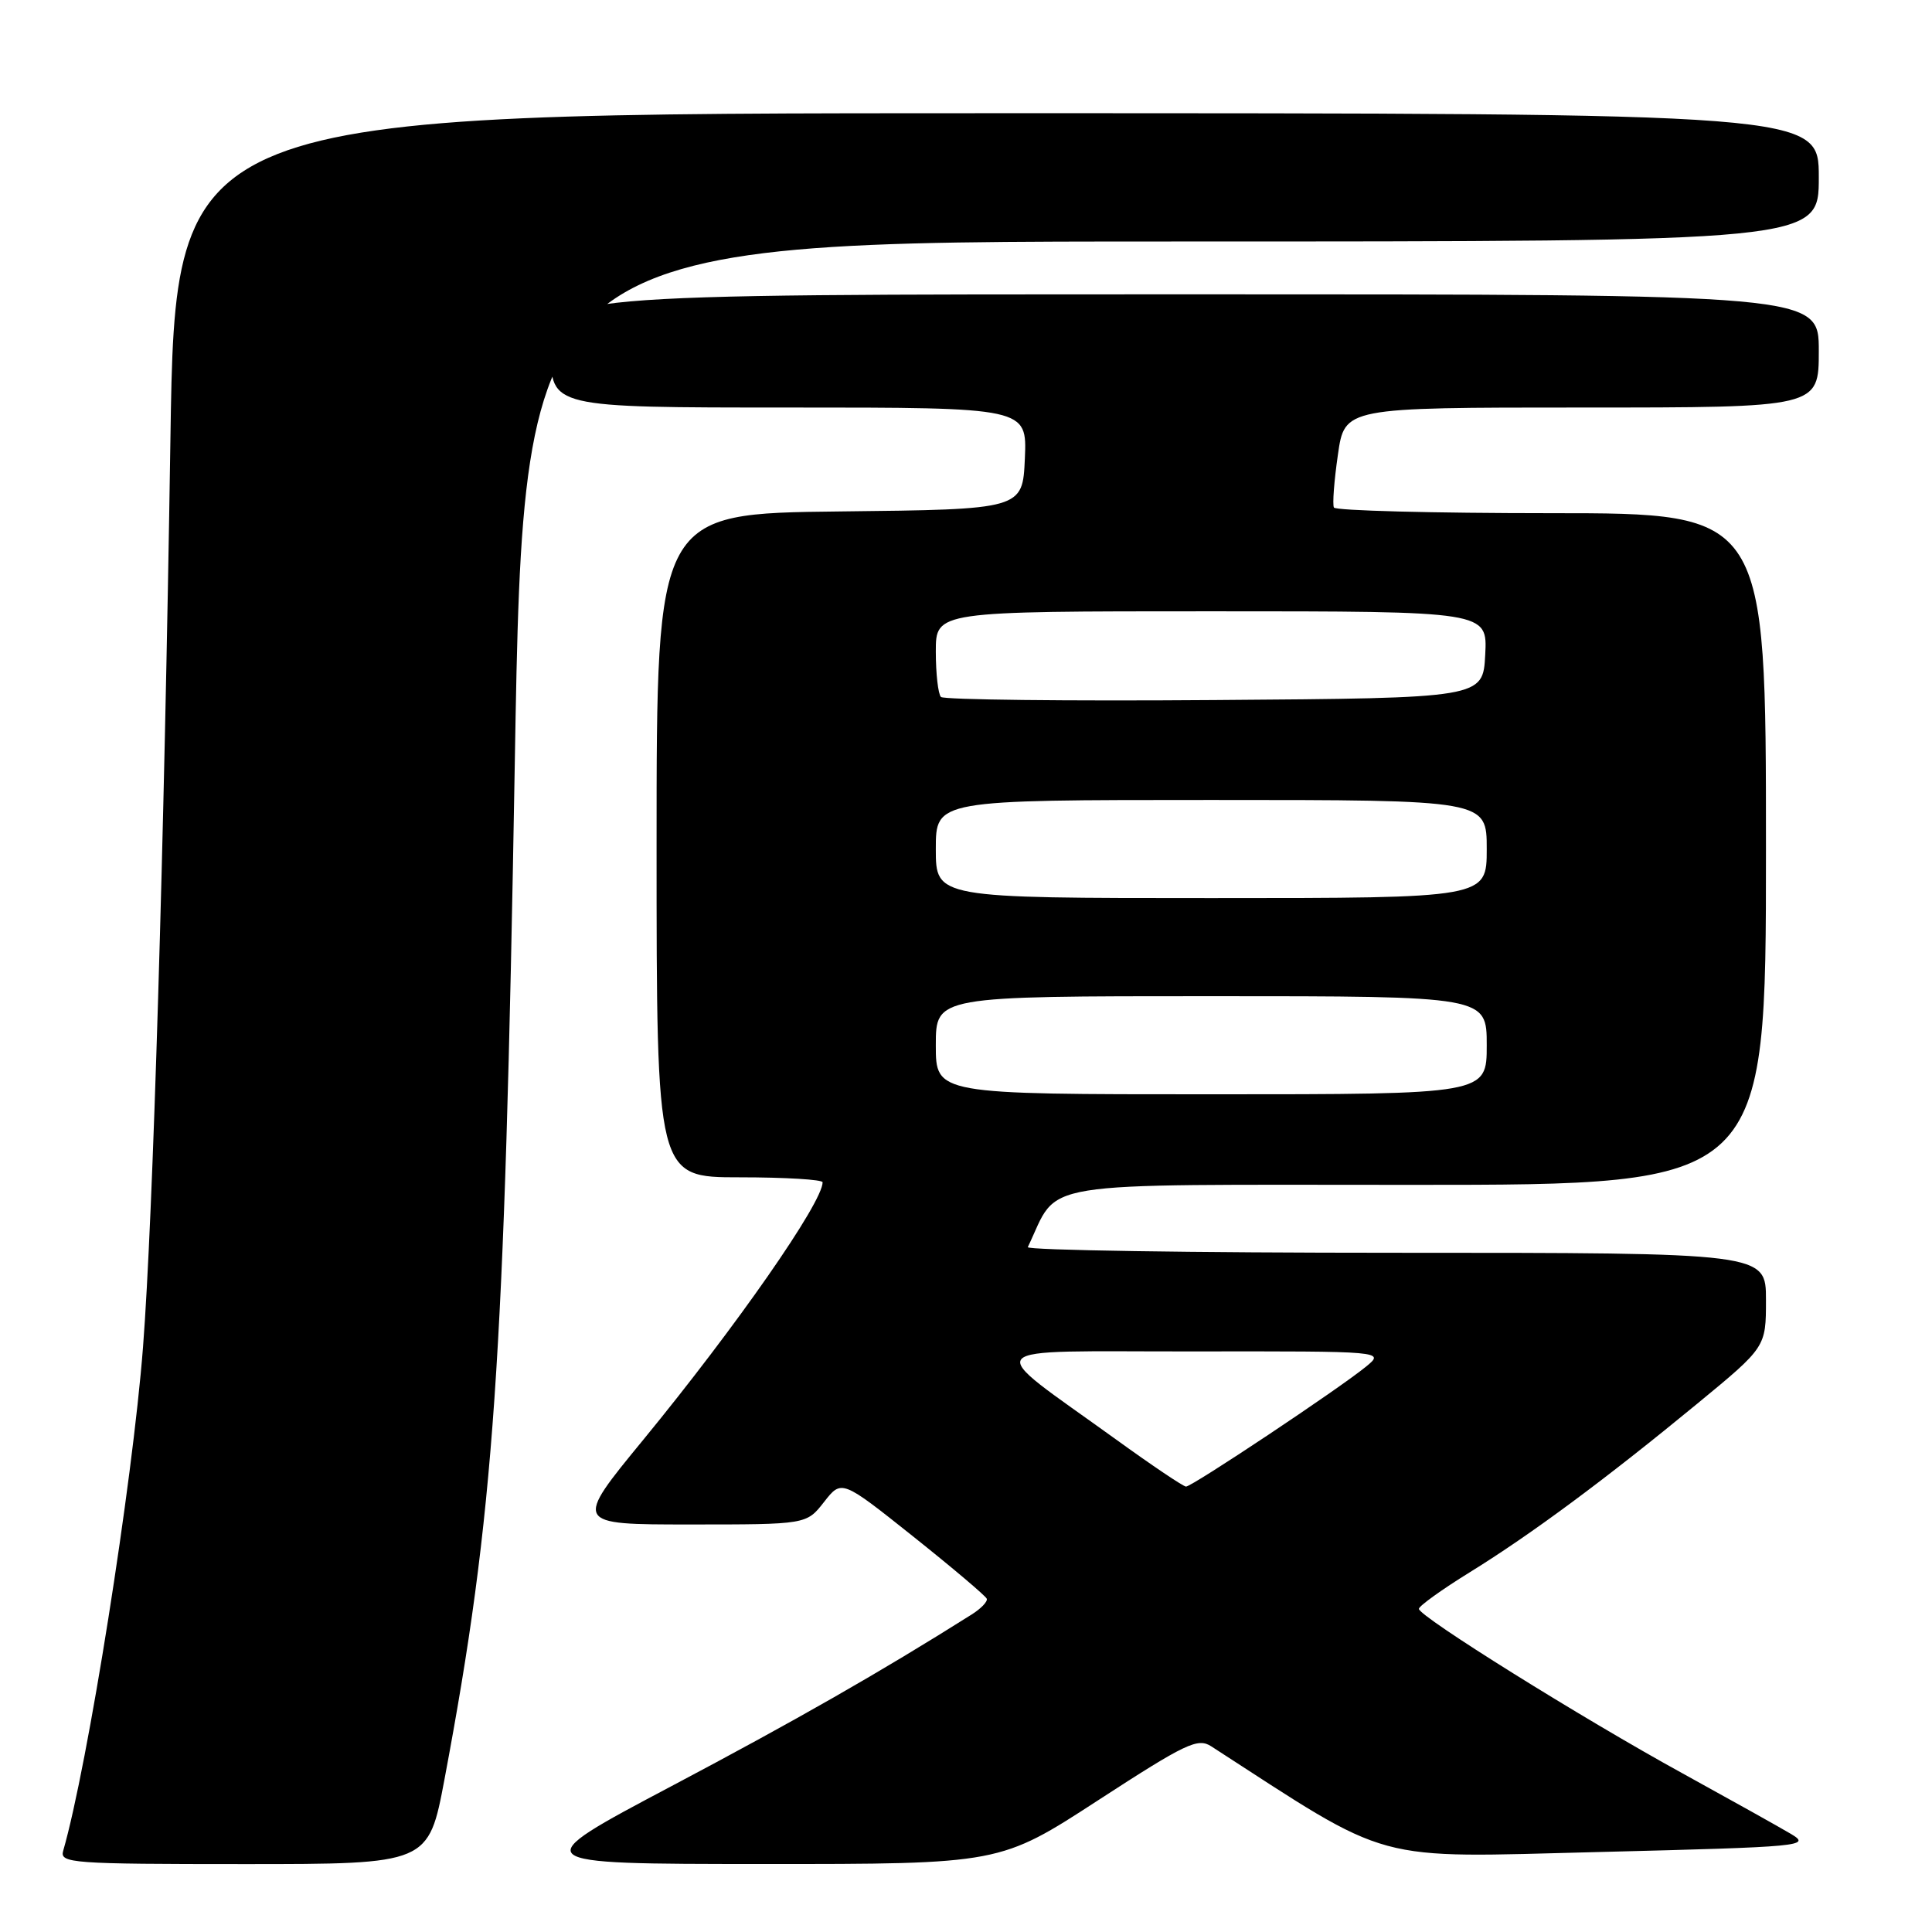 <?xml version="1.0" encoding="UTF-8" standalone="no"?>
<!DOCTYPE svg PUBLIC "-//W3C//DTD SVG 1.1//EN" "http://www.w3.org/Graphics/SVG/1.1/DTD/svg11.dtd" >
<svg xmlns="http://www.w3.org/2000/svg" xmlns:xlink="http://www.w3.org/1999/xlink" version="1.1" viewBox="0 0 256 256">
 <g >
 <path fill="currentColor"
d=" M 58.90 235.75 C 65.50 200.57 66.84 181.18 68.21 101.25 C 69.40 32.00 69.40 32.00 155.20 32.00 C 241.00 32.00 241.00 32.00 241.00 23.50 C 241.00 15.00 241.00 15.00 132.12 15.00 C 23.24 15.00 23.24 15.00 22.58 58.25 C 21.76 112.15 20.27 161.48 18.95 178.50 C 17.55 196.60 11.62 234.02 8.37 245.25 C 7.90 246.88 9.50 247.00 32.32 247.00 C 56.78 247.00 56.78 247.00 58.90 235.75 Z  M 145.50 238.55 C 157.14 230.99 158.71 230.24 160.50 231.40 C 184.78 247.10 181.35 246.16 211.95 245.40 C 238.95 244.72 240.01 244.62 237.32 243.01 C 235.77 242.09 229.32 238.49 223.00 235.01 C 209.64 227.68 188.00 214.17 188.01 213.18 C 188.01 212.81 191.05 210.62 194.76 208.33 C 202.91 203.29 212.68 196.05 224.89 186.00 C 234.00 178.50 234.00 178.50 234.00 172.25 C 234.00 166.00 234.00 166.00 184.92 166.00 C 157.92 166.00 136.00 165.66 136.19 165.25 C 140.49 156.28 136.02 157.00 187.19 157.00 C 234.00 157.00 234.00 157.00 234.00 112.50 C 234.00 68.00 234.00 68.00 205.56 68.00 C 189.92 68.00 176.95 67.66 176.75 67.25 C 176.54 66.84 176.78 63.69 177.28 60.25 C 178.17 54.00 178.17 54.00 209.59 54.00 C 241.00 54.00 241.00 54.00 241.00 46.50 C 241.00 39.00 241.00 39.00 157.00 39.00 C 73.00 39.00 73.00 39.00 73.00 46.50 C 73.00 54.00 73.00 54.00 104.55 54.00 C 136.09 54.00 136.09 54.00 135.80 60.75 C 135.50 67.50 135.50 67.50 111.25 67.77 C 87.00 68.04 87.00 68.04 87.00 112.02 C 87.00 156.00 87.00 156.00 98.00 156.00 C 104.05 156.00 109.00 156.30 109.00 156.66 C 109.00 159.34 97.56 175.76 85.26 190.75 C 76.02 202.00 76.02 202.00 91.44 202.00 C 106.86 202.00 106.86 202.00 109.19 199.02 C 111.52 196.04 111.52 196.04 121.01 203.60 C 126.23 207.76 130.61 211.47 130.75 211.84 C 130.89 212.21 129.99 213.15 128.75 213.93 C 116.62 221.58 105.48 227.94 89.00 236.66 C 69.50 246.98 69.50 246.98 101.00 246.99 C 132.50 247.00 132.50 247.00 145.50 238.55 Z  M 147.87 190.73 C 130.02 177.85 128.94 179.10 158.00 179.07 C 183.50 179.04 183.50 179.04 181.00 181.09 C 177.42 184.02 157.93 197.00 157.15 196.98 C 156.79 196.97 152.61 194.16 147.87 190.73 Z  M 124.00 138.50 C 124.00 132.00 124.00 132.00 160.50 132.00 C 197.00 132.00 197.00 132.00 197.00 138.50 C 197.00 145.00 197.00 145.00 160.50 145.00 C 124.00 145.00 124.00 145.00 124.00 138.50 Z  M 124.00 112.50 C 124.00 106.00 124.00 106.00 160.50 106.00 C 197.00 106.00 197.00 106.00 197.00 112.50 C 197.00 119.00 197.00 119.00 160.50 119.00 C 124.00 119.00 124.00 119.00 124.00 112.50 Z  M 124.68 92.35 C 124.31 91.97 124.00 89.27 124.00 86.33 C 124.00 81.00 124.00 81.00 160.55 81.00 C 197.10 81.00 197.10 81.00 196.80 86.75 C 196.50 92.50 196.50 92.50 160.93 92.76 C 141.37 92.91 125.05 92.72 124.68 92.35 Z "/>
</g>
</svg>